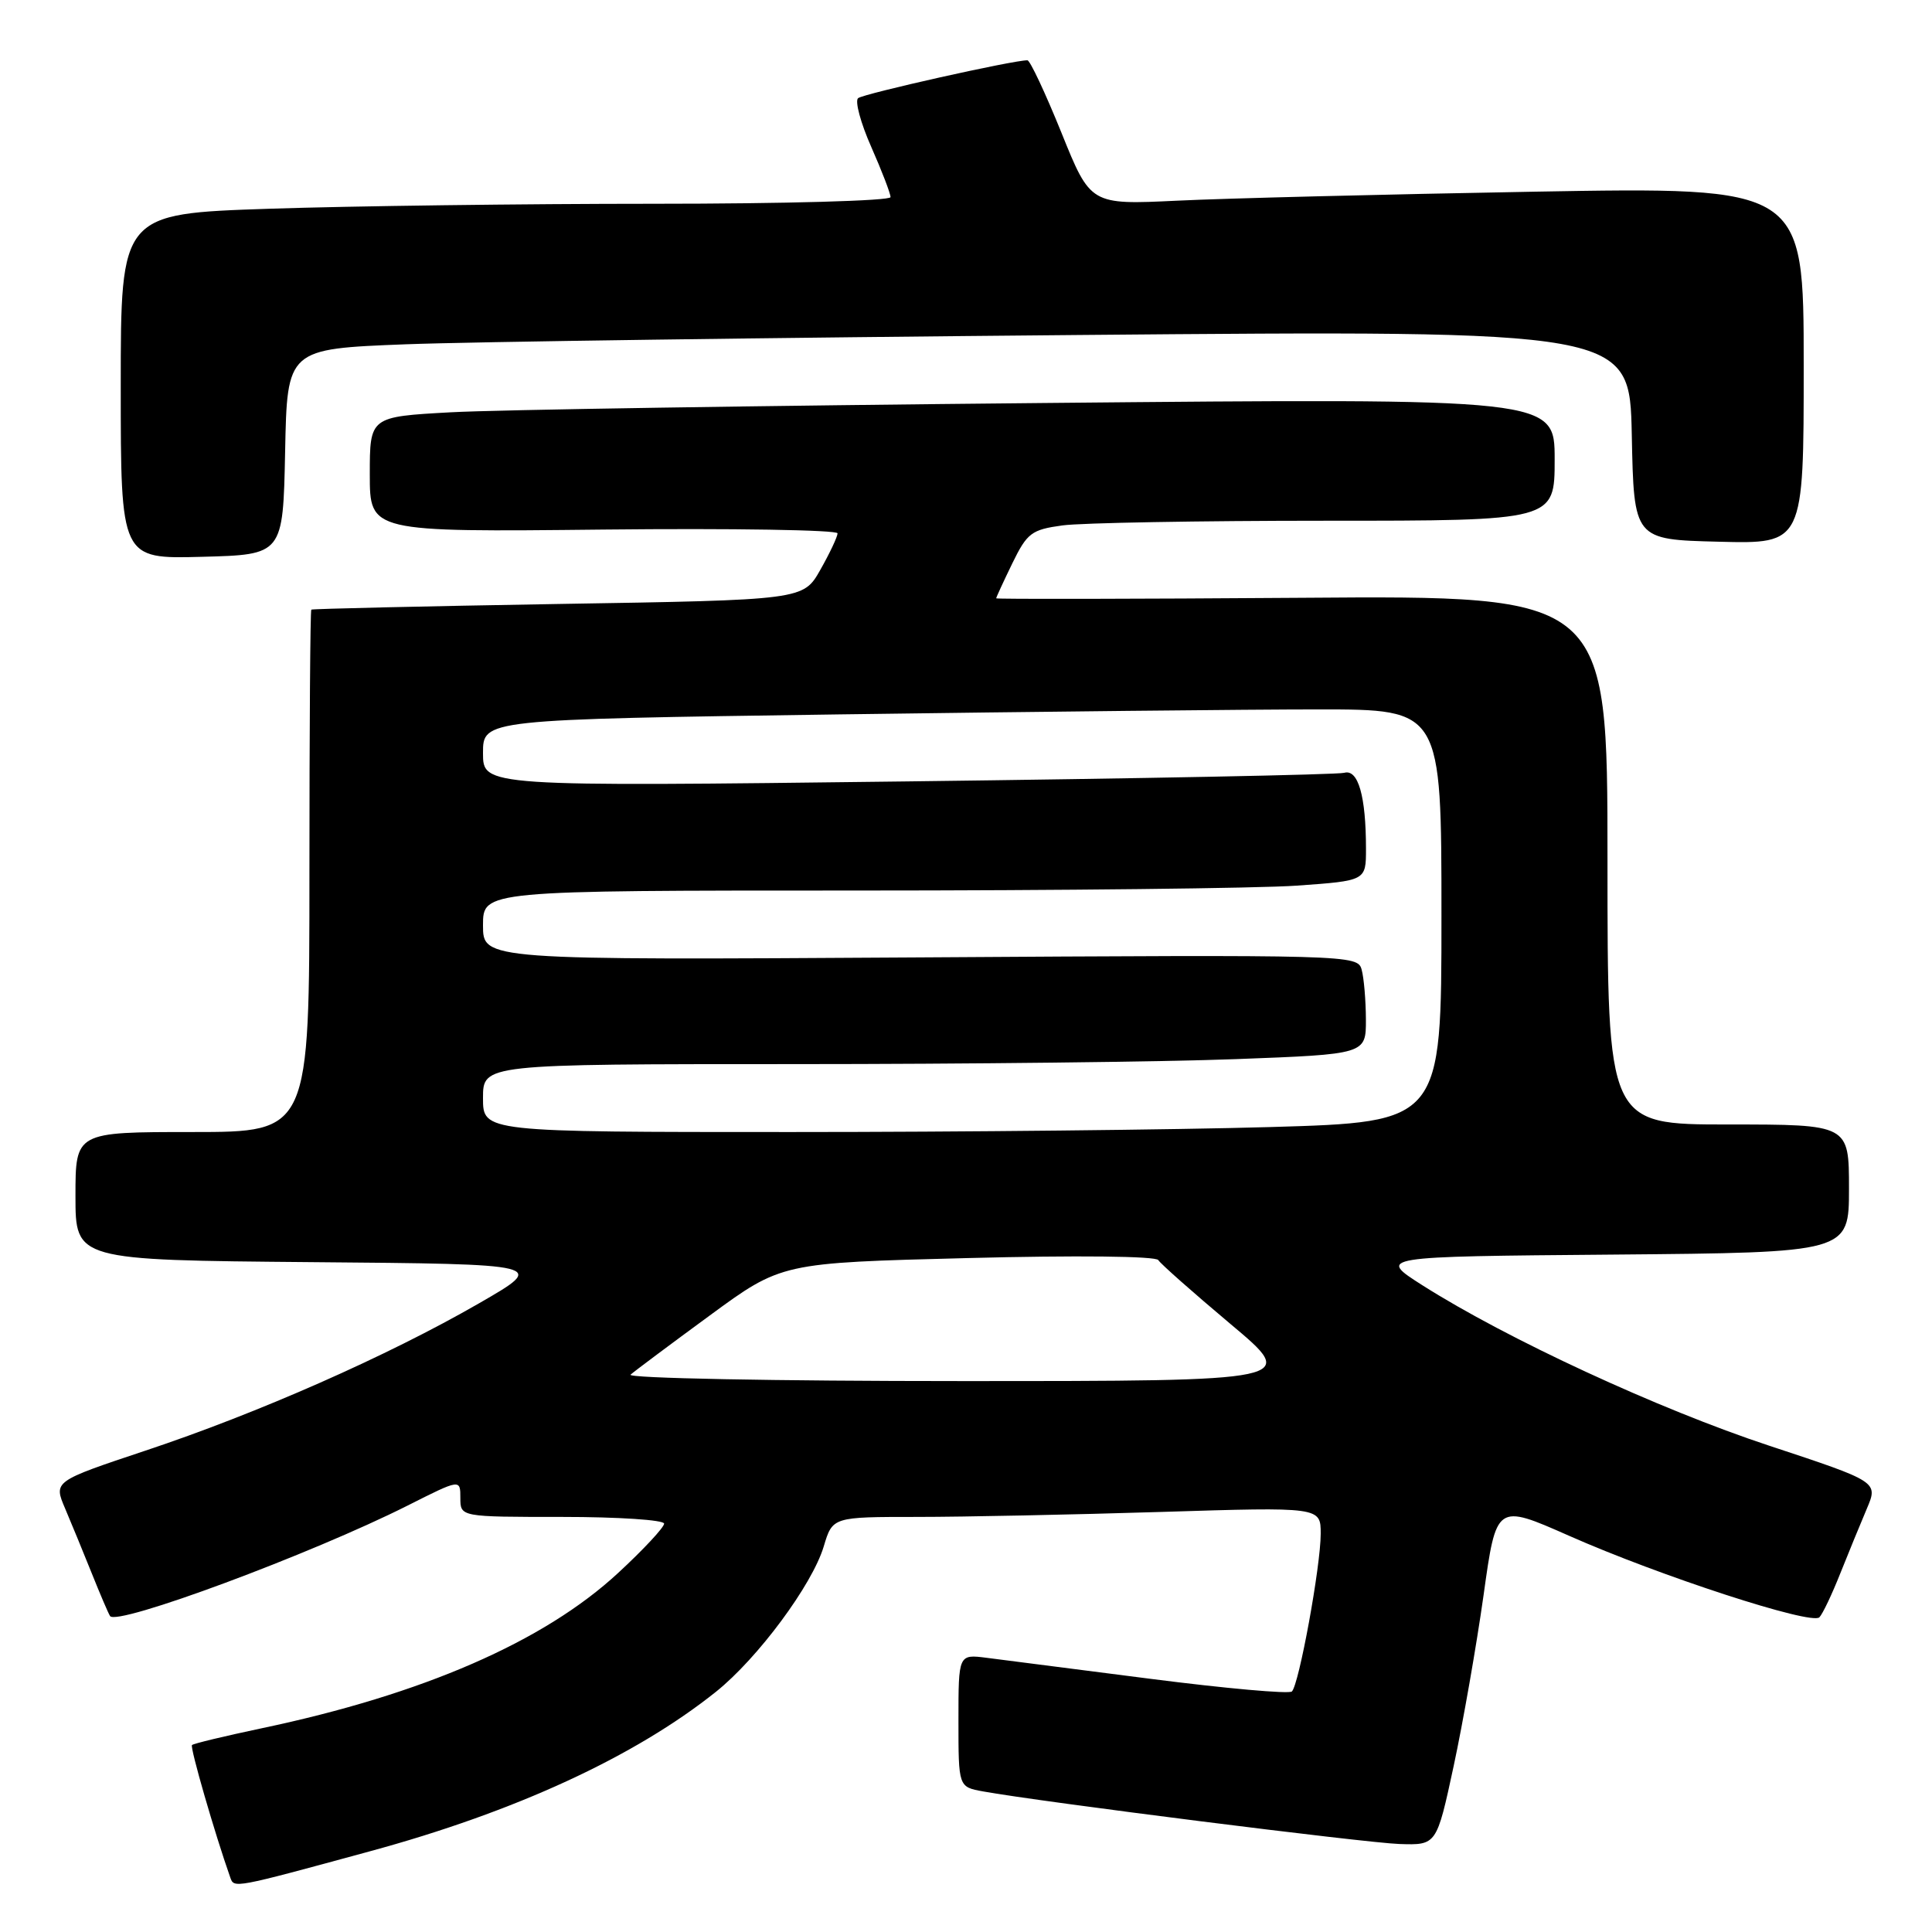 <?xml version="1.0" encoding="UTF-8" standalone="no"?>
<!DOCTYPE svg PUBLIC "-//W3C//DTD SVG 1.1//EN" "http://www.w3.org/Graphics/SVG/1.1/DTD/svg11.dtd" >
<svg xmlns="http://www.w3.org/2000/svg" xmlns:xlink="http://www.w3.org/1999/xlink" version="1.1" viewBox="0 0 256 256">
 <g >
 <path fill="currentColor"
d=" M 48.93 245.33 C 68.24 240.09 84.11 232.77 94.88 224.16 C 100.41 219.73 107.62 210.01 109.15 204.91 C 110.32 201.00 110.32 201.00 121.50 201.00 C 127.65 201.00 142.20 200.70 153.84 200.34 C 175.00 199.68 175.00 199.68 175.00 203.23 C 175.00 207.52 172.12 223.25 171.18 224.13 C 170.80 224.48 162.40 223.73 152.50 222.46 C 142.60 221.19 132.81 219.94 130.75 219.67 C 127.00 219.19 127.00 219.19 127.00 227.98 C 127.00 236.78 127.00 236.78 130.25 237.37 C 137.86 238.75 180.92 244.19 185.43 244.34 C 190.36 244.50 190.36 244.50 192.62 234.00 C 193.86 228.22 195.64 218.04 196.58 211.37 C 198.27 199.24 198.27 199.24 207.89 203.49 C 219.92 208.82 240.03 215.37 241.08 214.30 C 241.51 213.86 242.75 211.25 243.84 208.50 C 244.94 205.75 246.52 201.89 247.36 199.92 C 248.88 196.34 248.88 196.34 234.39 191.55 C 219.80 186.73 199.63 177.39 188.50 170.32 C 182.50 166.50 182.50 166.50 213.75 166.24 C 245.00 165.97 245.00 165.97 245.00 157.49 C 245.00 149.00 245.00 149.00 229.00 149.00 C 213.00 149.00 213.00 149.00 213.00 113.96 C 213.00 78.91 213.00 78.91 172.50 79.21 C 150.22 79.37 132.00 79.40 132.00 79.28 C 132.00 79.15 132.96 77.07 134.14 74.64 C 136.10 70.62 136.68 70.18 140.78 69.62 C 143.26 69.28 158.94 69.00 175.64 69.00 C 206.00 69.00 206.00 69.00 206.00 60.88 C 206.00 52.76 206.00 52.76 138.25 53.40 C 100.99 53.75 65.66 54.30 59.75 54.63 C 49.00 55.22 49.00 55.22 49.00 62.86 C 49.00 70.50 49.00 70.50 80.00 70.17 C 97.05 69.99 110.99 70.22 110.98 70.67 C 110.97 71.13 109.95 73.30 108.70 75.50 C 106.44 79.50 106.44 79.50 73.97 80.03 C 56.11 80.33 41.39 80.67 41.25 80.78 C 41.11 80.90 41.00 96.53 41.00 115.50 C 41.00 150.00 41.00 150.00 25.50 150.00 C 10.00 150.00 10.00 150.00 10.00 158.49 C 10.00 166.97 10.00 166.97 41.25 167.24 C 72.50 167.50 72.50 167.50 63.45 172.71 C 51.37 179.67 34.19 187.25 19.29 192.21 C 7.09 196.28 7.09 196.28 8.63 199.89 C 9.47 201.87 11.06 205.73 12.15 208.45 C 13.24 211.17 14.33 213.73 14.58 214.13 C 15.43 215.51 41.21 205.94 54.02 199.49 C 61.00 195.97 61.00 195.97 61.00 198.49 C 61.00 201.00 61.00 201.00 74.50 201.00 C 81.92 201.00 88.00 201.40 88.00 201.89 C 88.00 202.38 85.26 205.33 81.90 208.43 C 72.08 217.52 56.04 224.51 34.65 229.01 C 29.78 230.04 25.63 231.03 25.44 231.23 C 25.15 231.52 28.46 242.97 30.51 248.77 C 31.02 250.22 30.86 250.25 48.93 245.33 Z  M 37.78 59.86 C 38.05 46.23 38.05 46.23 53.78 45.62 C 62.42 45.29 102.45 44.74 142.72 44.39 C 215.94 43.76 215.94 43.76 216.22 57.63 C 216.50 71.50 216.50 71.50 227.75 71.78 C 239.00 72.07 239.00 72.07 239.00 48.42 C 239.00 24.77 239.00 24.77 203.25 25.40 C 183.59 25.75 162.32 26.28 156.00 26.59 C 144.50 27.14 144.50 27.14 140.64 17.57 C 138.51 12.31 136.49 8.00 136.14 7.99 C 134.31 7.96 114.38 12.42 113.70 13.01 C 113.26 13.39 114.04 16.30 115.45 19.48 C 116.85 22.65 118.00 25.64 118.00 26.12 C 118.00 26.61 103.92 27.00 86.66 27.00 C 69.42 27.00 46.47 27.30 35.66 27.66 C 16.00 28.32 16.00 28.32 16.00 51.19 C 16.00 74.07 16.00 74.07 26.75 73.78 C 37.50 73.50 37.50 73.50 37.78 59.86 Z  M 83.55 182.15 C 84.07 181.69 88.79 178.16 94.03 174.32 C 103.56 167.33 103.56 167.33 128.24 166.70 C 142.64 166.33 153.16 166.44 153.48 166.97 C 153.79 167.47 158.10 171.28 163.05 175.44 C 172.07 183.00 172.07 183.00 127.33 183.00 C 102.73 183.00 83.03 182.62 83.55 182.15 Z  M 64.00 145.50 C 64.00 141.00 64.00 141.00 105.25 141.00 C 127.94 141.00 154.26 140.70 163.75 140.34 C 181.00 139.69 181.00 139.69 180.99 135.09 C 180.98 132.57 180.73 129.60 180.43 128.50 C 179.90 126.52 179.22 126.50 121.95 126.86 C 64.00 127.22 64.00 127.22 64.00 122.61 C 64.00 118.00 64.00 118.00 113.35 118.00 C 140.49 118.00 166.81 117.71 171.85 117.35 C 181.00 116.70 181.00 116.70 181.00 112.48 C 181.00 105.50 179.97 101.88 178.12 102.40 C 177.23 102.65 151.19 103.16 120.25 103.54 C 64.00 104.23 64.00 104.23 64.00 99.78 C 64.00 95.33 64.00 95.33 111.25 94.66 C 137.24 94.30 165.81 94.00 174.75 94.00 C 191.00 94.00 191.00 94.00 191.00 121.34 C 191.00 148.68 191.00 148.68 168.34 149.34 C 155.87 149.70 127.30 150.00 104.84 150.00 C 64.00 150.00 64.00 150.00 64.00 145.50 Z "/>
</g>
</svg>